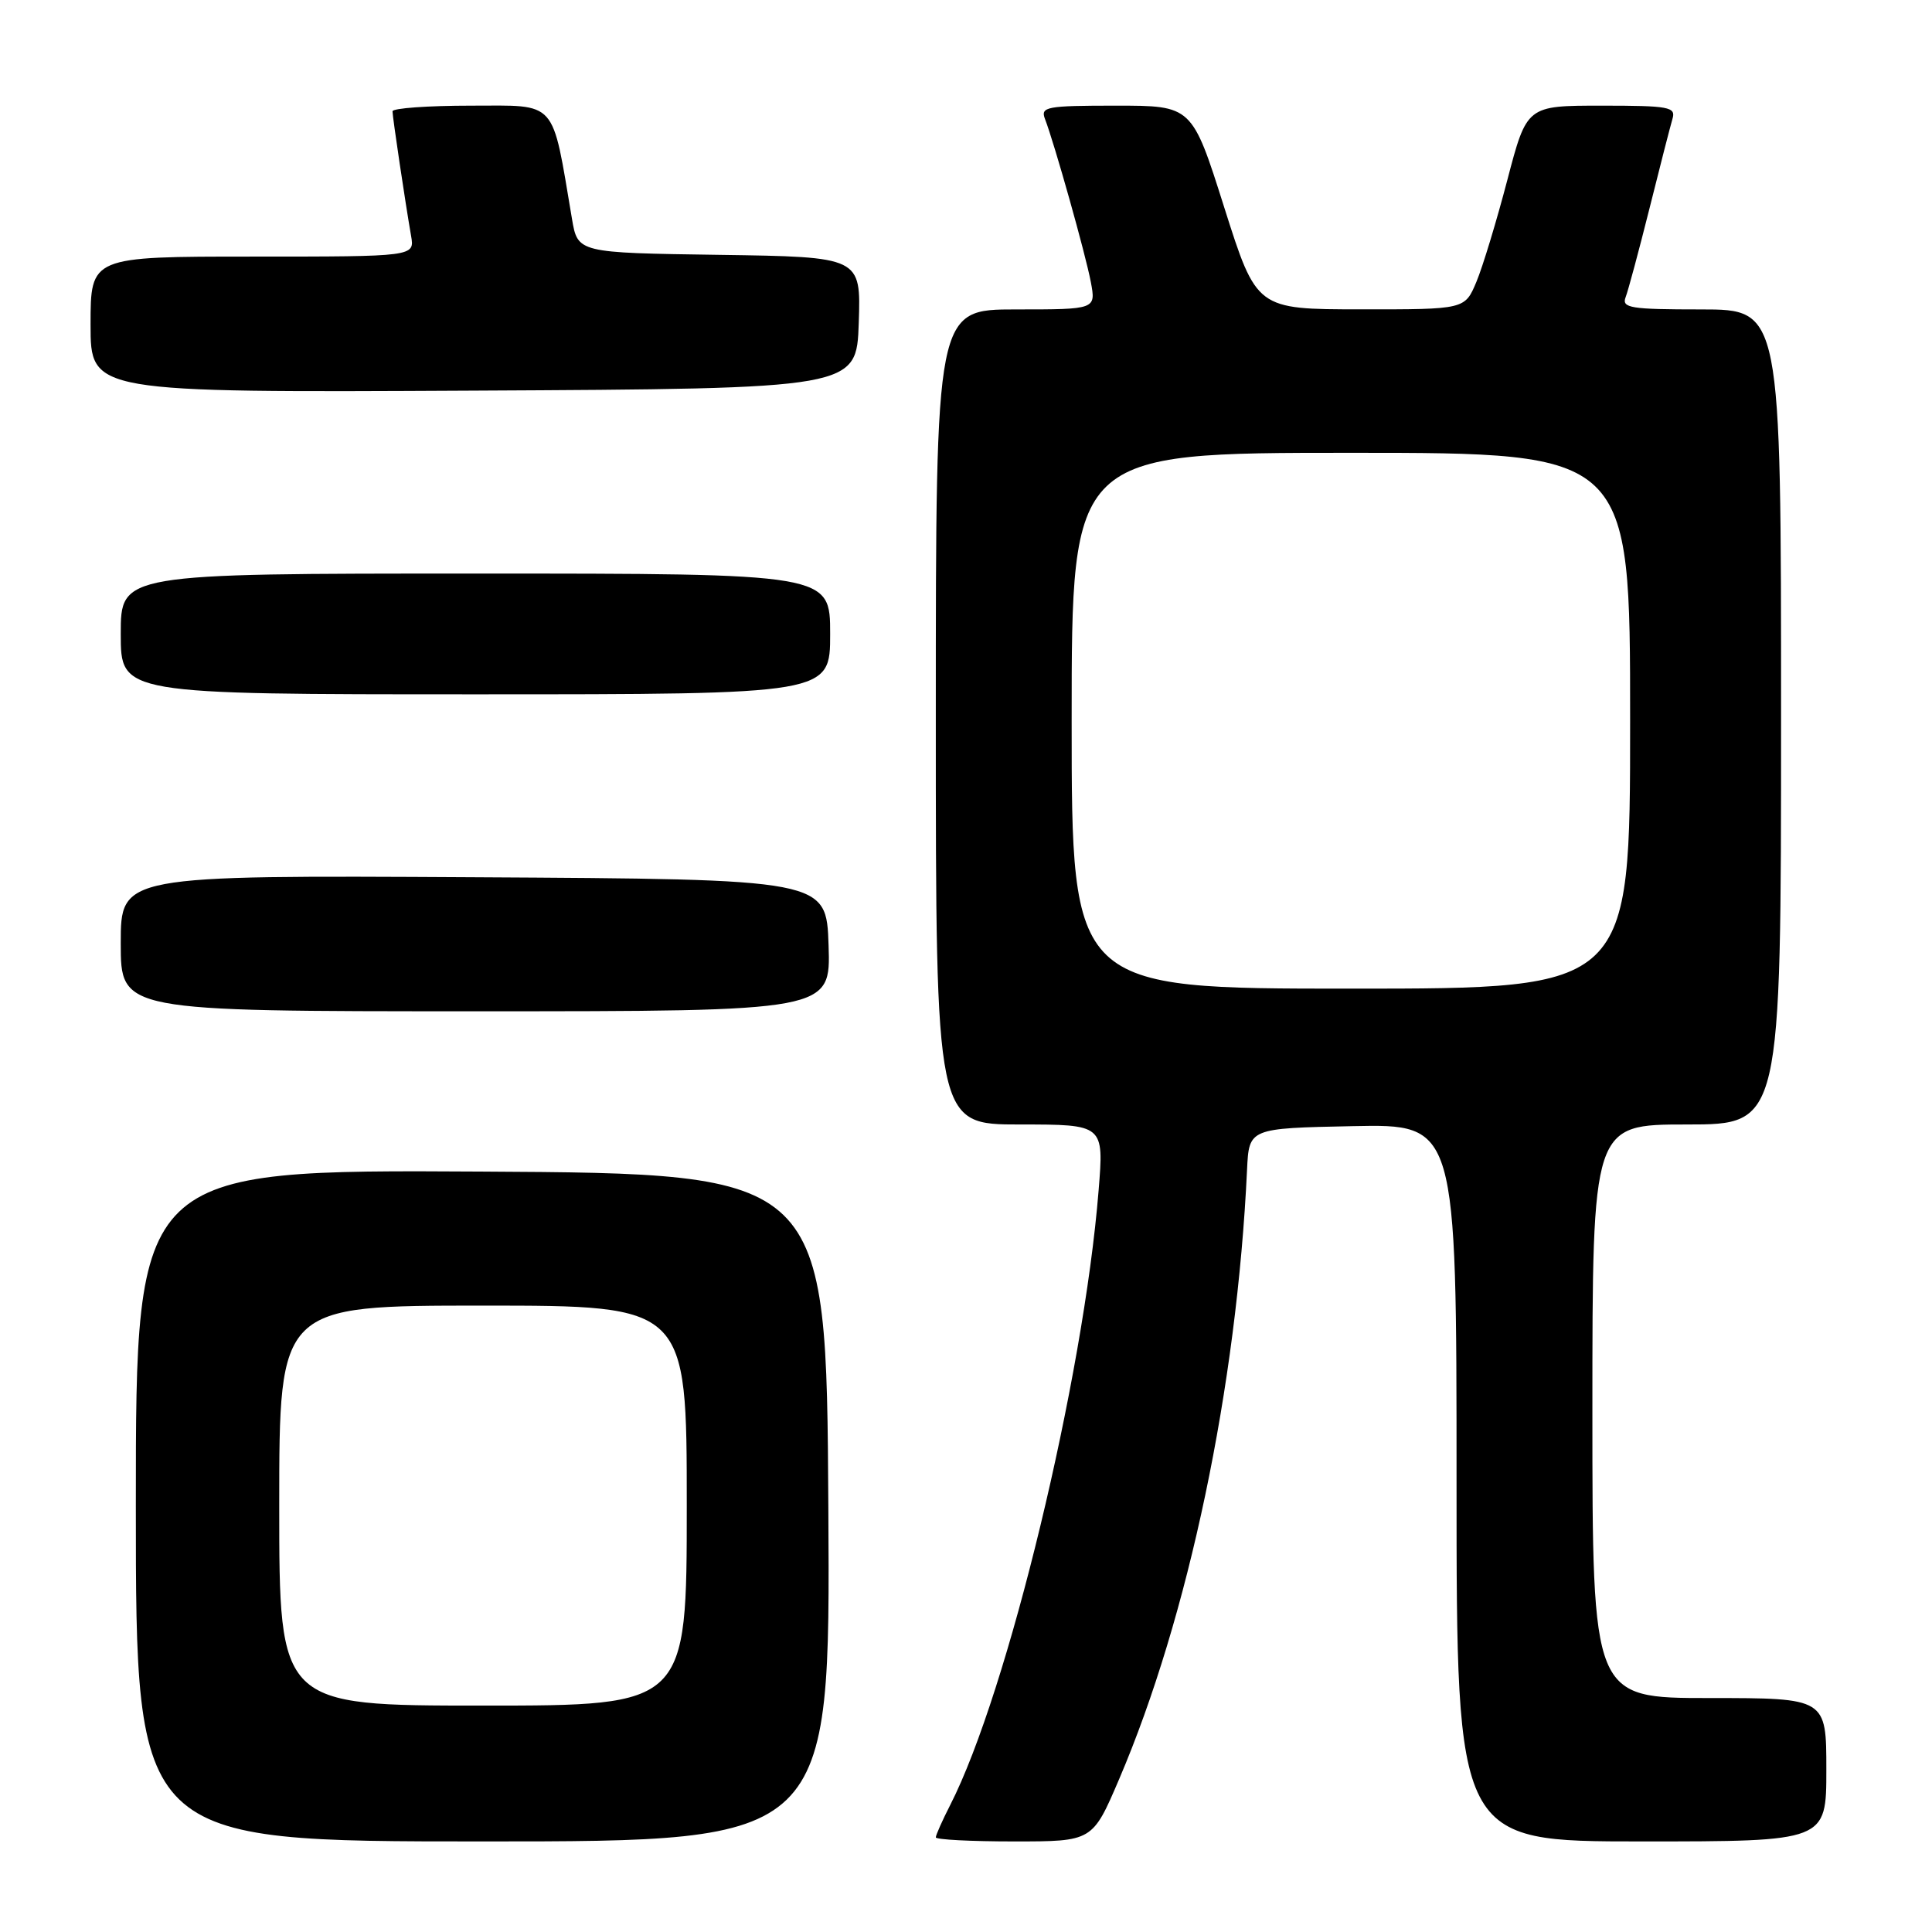 <?xml version="1.0" encoding="UTF-8" standalone="no"?>
<!DOCTYPE svg PUBLIC "-//W3C//DTD SVG 1.1//EN" "http://www.w3.org/Graphics/SVG/1.1/DTD/svg11.dtd" >
<svg xmlns="http://www.w3.org/2000/svg" xmlns:xlink="http://www.w3.org/1999/xlink" version="1.1" viewBox="0 0 256 256">
 <g >
 <path fill="currentColor"
d=" M 109.76 199.75 C 109.50 155.50 109.50 155.50 63.75 155.24 C 18.00 154.98 18.00 154.98 18.00 199.49 C 18.00 244.00 18.00 244.00 64.01 244.00 C 110.02 244.00 110.02 244.00 109.76 199.75 Z  M 148.29 235.75 C 157.48 214.26 163.89 183.74 165.24 155.00 C 165.50 149.50 165.50 149.50 179.25 149.22 C 193.00 148.94 193.00 148.94 193.00 196.47 C 193.00 244.00 193.00 244.00 217.50 244.00 C 242.00 244.00 242.00 244.00 242.00 234.50 C 242.00 225.00 242.00 225.00 226.50 225.00 C 211.00 225.00 211.00 225.00 211.00 187.00 C 211.00 149.00 211.00 149.00 223.50 149.00 C 236.00 149.00 236.00 149.00 236.00 95.00 C 236.00 41.00 236.00 41.00 225.39 41.00 C 216.06 41.00 214.86 40.81 215.40 39.39 C 215.74 38.51 217.16 33.22 218.56 27.64 C 219.95 22.06 221.33 16.71 221.61 15.75 C 222.09 14.17 221.19 14.00 212.22 14.00 C 202.31 14.00 202.31 14.00 199.73 23.85 C 198.31 29.27 196.47 35.34 195.63 37.35 C 194.10 41.00 194.10 41.00 180.30 40.99 C 166.50 40.98 166.50 40.98 162.22 27.49 C 157.95 14.00 157.95 14.00 147.87 14.00 C 138.67 14.00 137.85 14.15 138.46 15.75 C 139.71 18.98 143.85 33.71 144.54 37.37 C 145.22 41.00 145.22 41.00 134.61 41.00 C 124.00 41.00 124.00 41.00 124.00 95.00 C 124.00 149.00 124.00 149.00 135.14 149.00 C 146.28 149.00 146.28 149.00 145.57 157.75 C 143.57 182.66 133.53 224.25 125.91 239.17 C 124.86 241.23 124.00 243.16 124.00 243.46 C 124.00 243.76 128.67 244.00 134.38 244.00 C 144.76 244.00 144.76 244.00 148.29 235.75 Z  M 109.79 125.25 C 109.50 116.50 109.50 116.50 62.75 116.24 C 16.00 115.98 16.00 115.98 16.00 124.99 C 16.00 134.00 16.00 134.00 63.04 134.00 C 110.08 134.00 110.08 134.00 109.79 125.25 Z  M 110.00 84.00 C 110.00 76.00 110.00 76.00 63.00 76.00 C 16.00 76.00 16.00 76.00 16.00 84.00 C 16.00 92.00 16.00 92.00 63.00 92.00 C 110.00 92.00 110.00 92.00 110.00 84.00 Z  M 113.79 42.77 C 114.08 34.04 114.08 34.04 95.32 33.77 C 76.55 33.50 76.55 33.50 75.79 29.00 C 73.08 13.00 73.97 14.00 62.43 14.00 C 56.69 14.00 52.00 14.34 52.01 14.75 C 52.02 15.57 53.70 26.83 54.47 31.25 C 54.95 34.00 54.95 34.00 33.48 34.00 C 12.00 34.00 12.00 34.00 12.00 43.01 C 12.00 52.02 12.00 52.02 62.75 51.76 C 113.50 51.50 113.50 51.50 113.79 42.77 Z  M 37.00 199.50 C 37.00 173.00 37.00 173.00 64.00 173.00 C 91.00 173.00 91.00 173.00 91.00 199.50 C 91.00 226.00 91.00 226.00 64.00 226.00 C 37.00 226.00 37.00 226.00 37.00 199.50 Z  M 142.00 95.50 C 142.00 60.00 142.00 60.00 179.00 60.00 C 216.00 60.00 216.00 60.00 216.00 95.50 C 216.00 131.00 216.00 131.00 179.00 131.00 C 142.00 131.00 142.00 131.00 142.00 95.50 Z "/>
</g>
</svg>